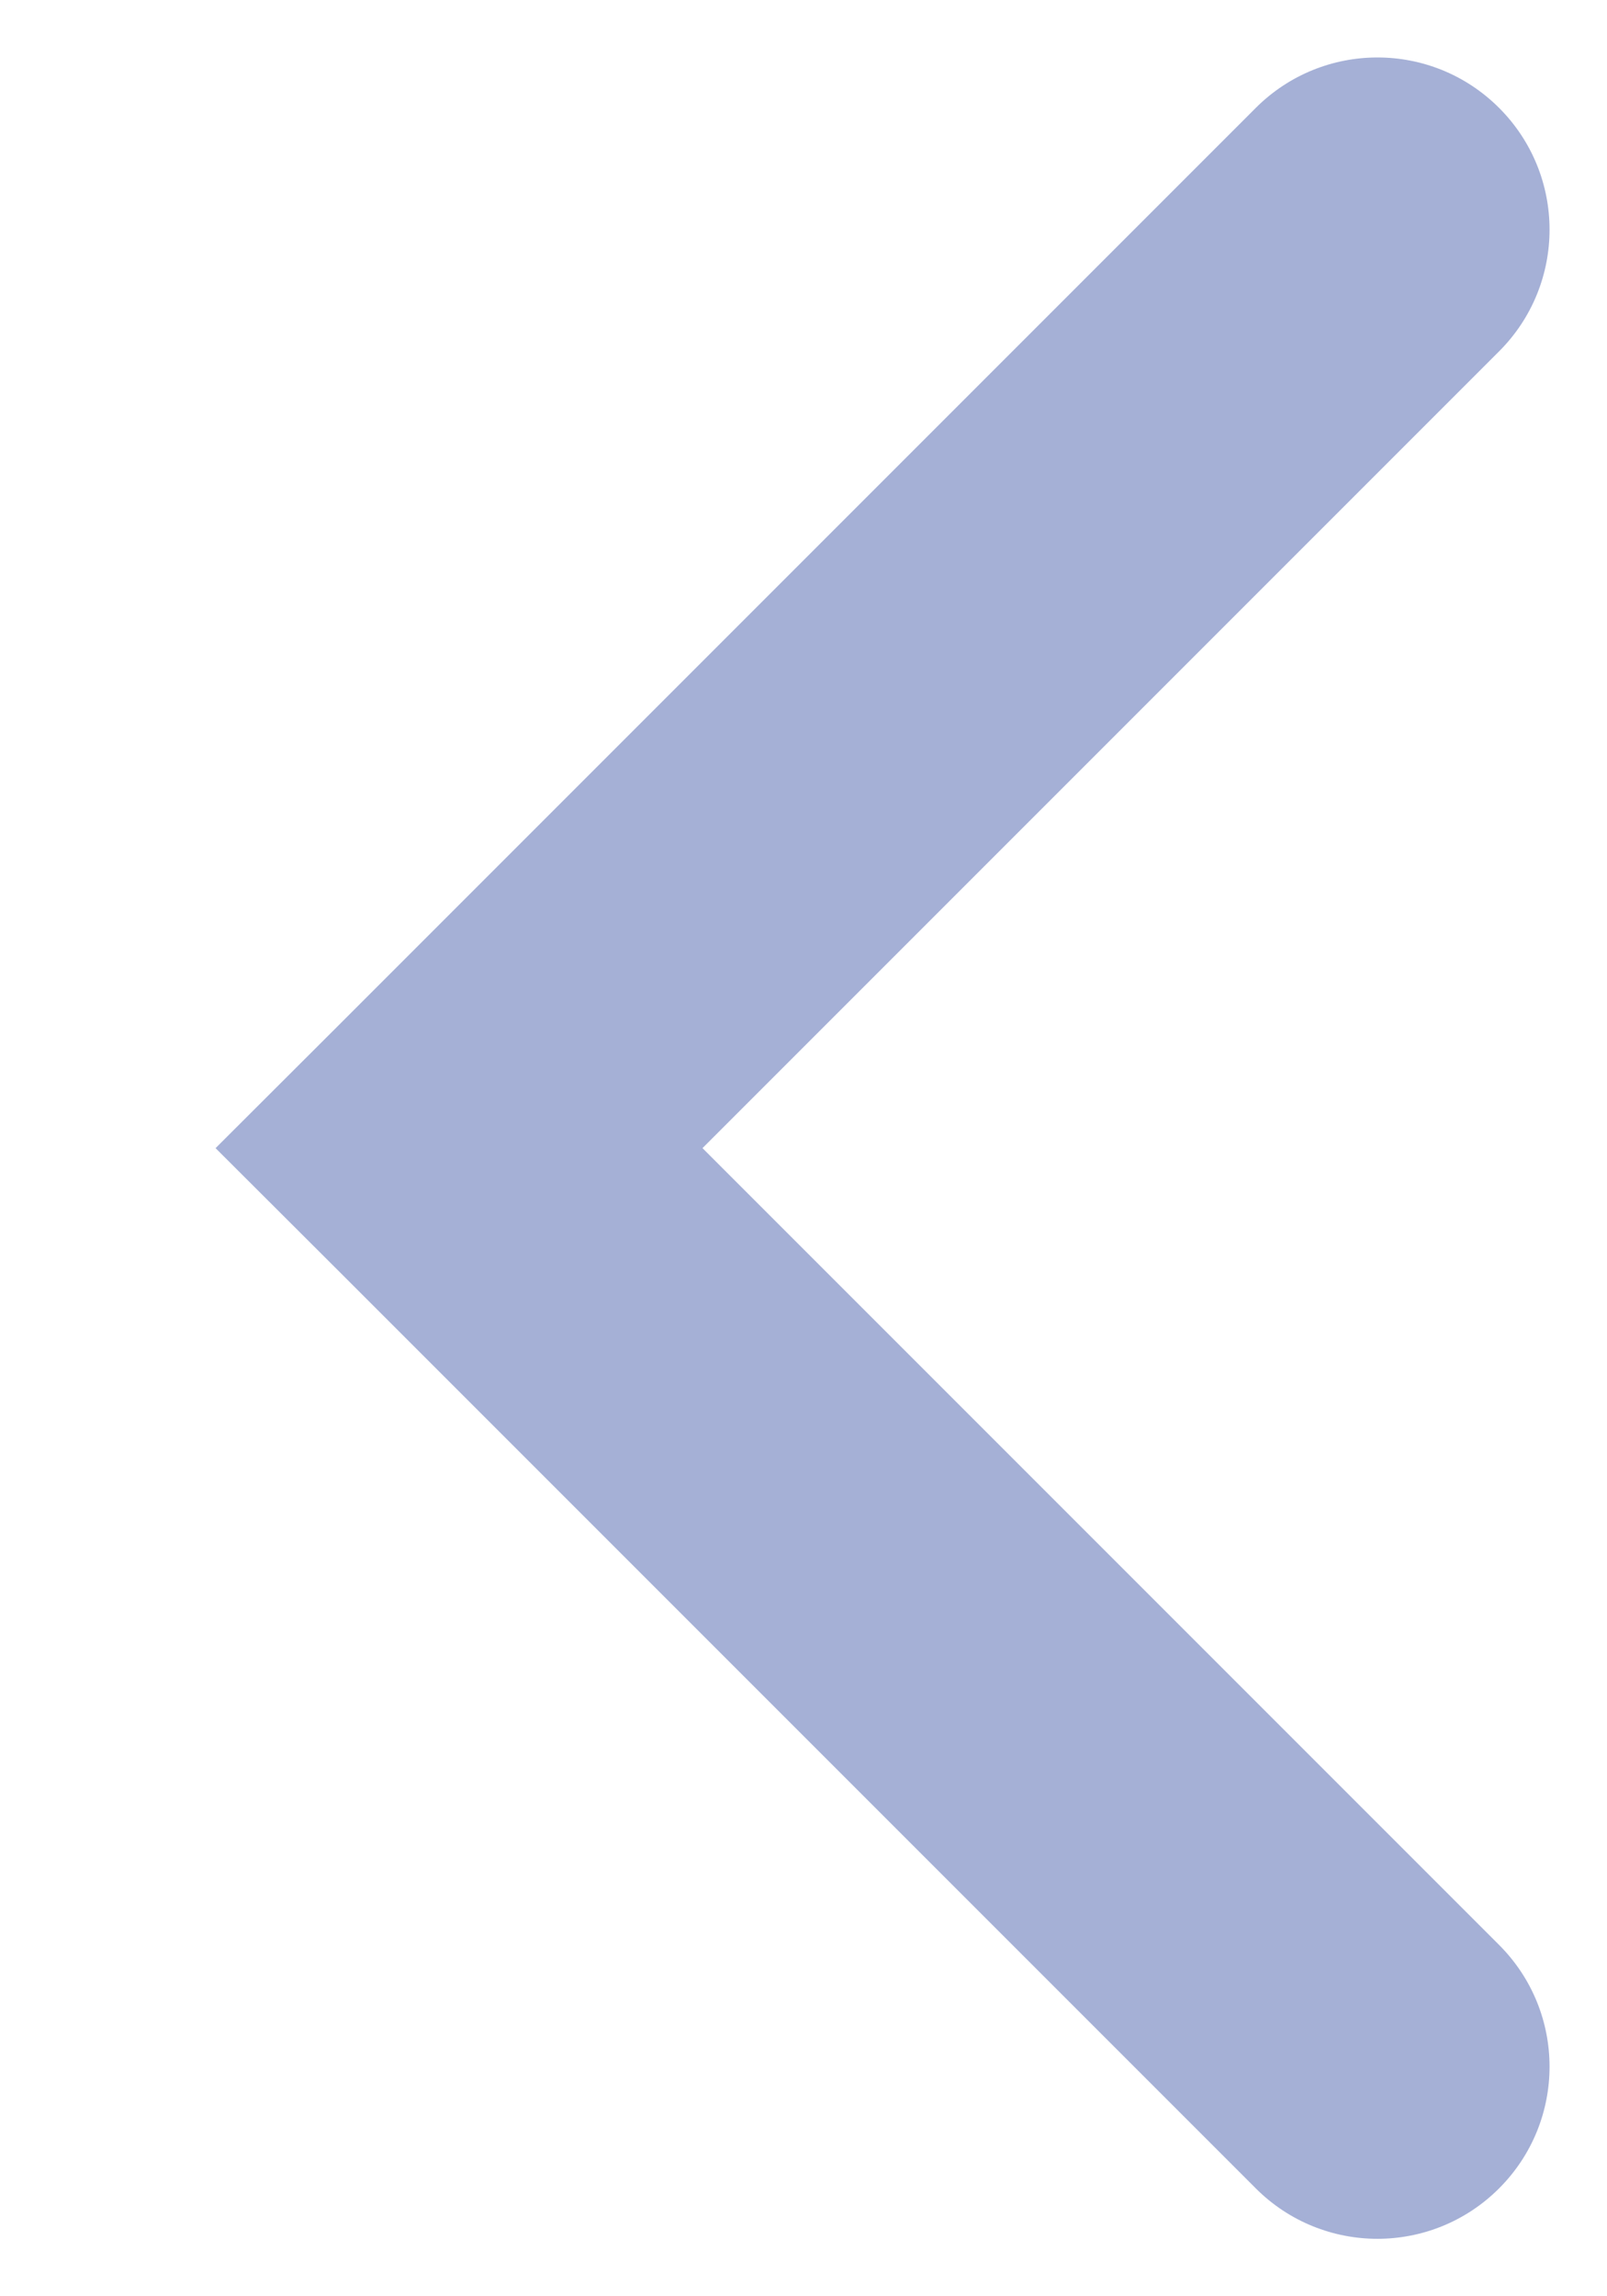 <svg width="7" height="10" viewBox="0 0 7 10" fill="none" xmlns="http://www.w3.org/2000/svg">
<path d="M5.47 9.53C5.763 9.823 6.237 9.823 6.53 9.53C6.823 9.237 6.823 8.763 6.53 8.47L5.47 9.53ZM2 5L1.47 4.47L0.939 5L1.47 5.53L2 5ZM6.53 1.53C6.823 1.237 6.823 0.763 6.53 0.47C6.237 0.177 5.763 0.177 5.47 0.47L6.53 1.53ZM6.53 8.47L2.53 4.47L1.47 5.53L5.47 9.53L6.53 8.47ZM2.53 5.53L6.53 1.53L5.47 0.47L1.47 4.47L2.53 5.53Z" fill="#A5B0D6"/>
</svg>
